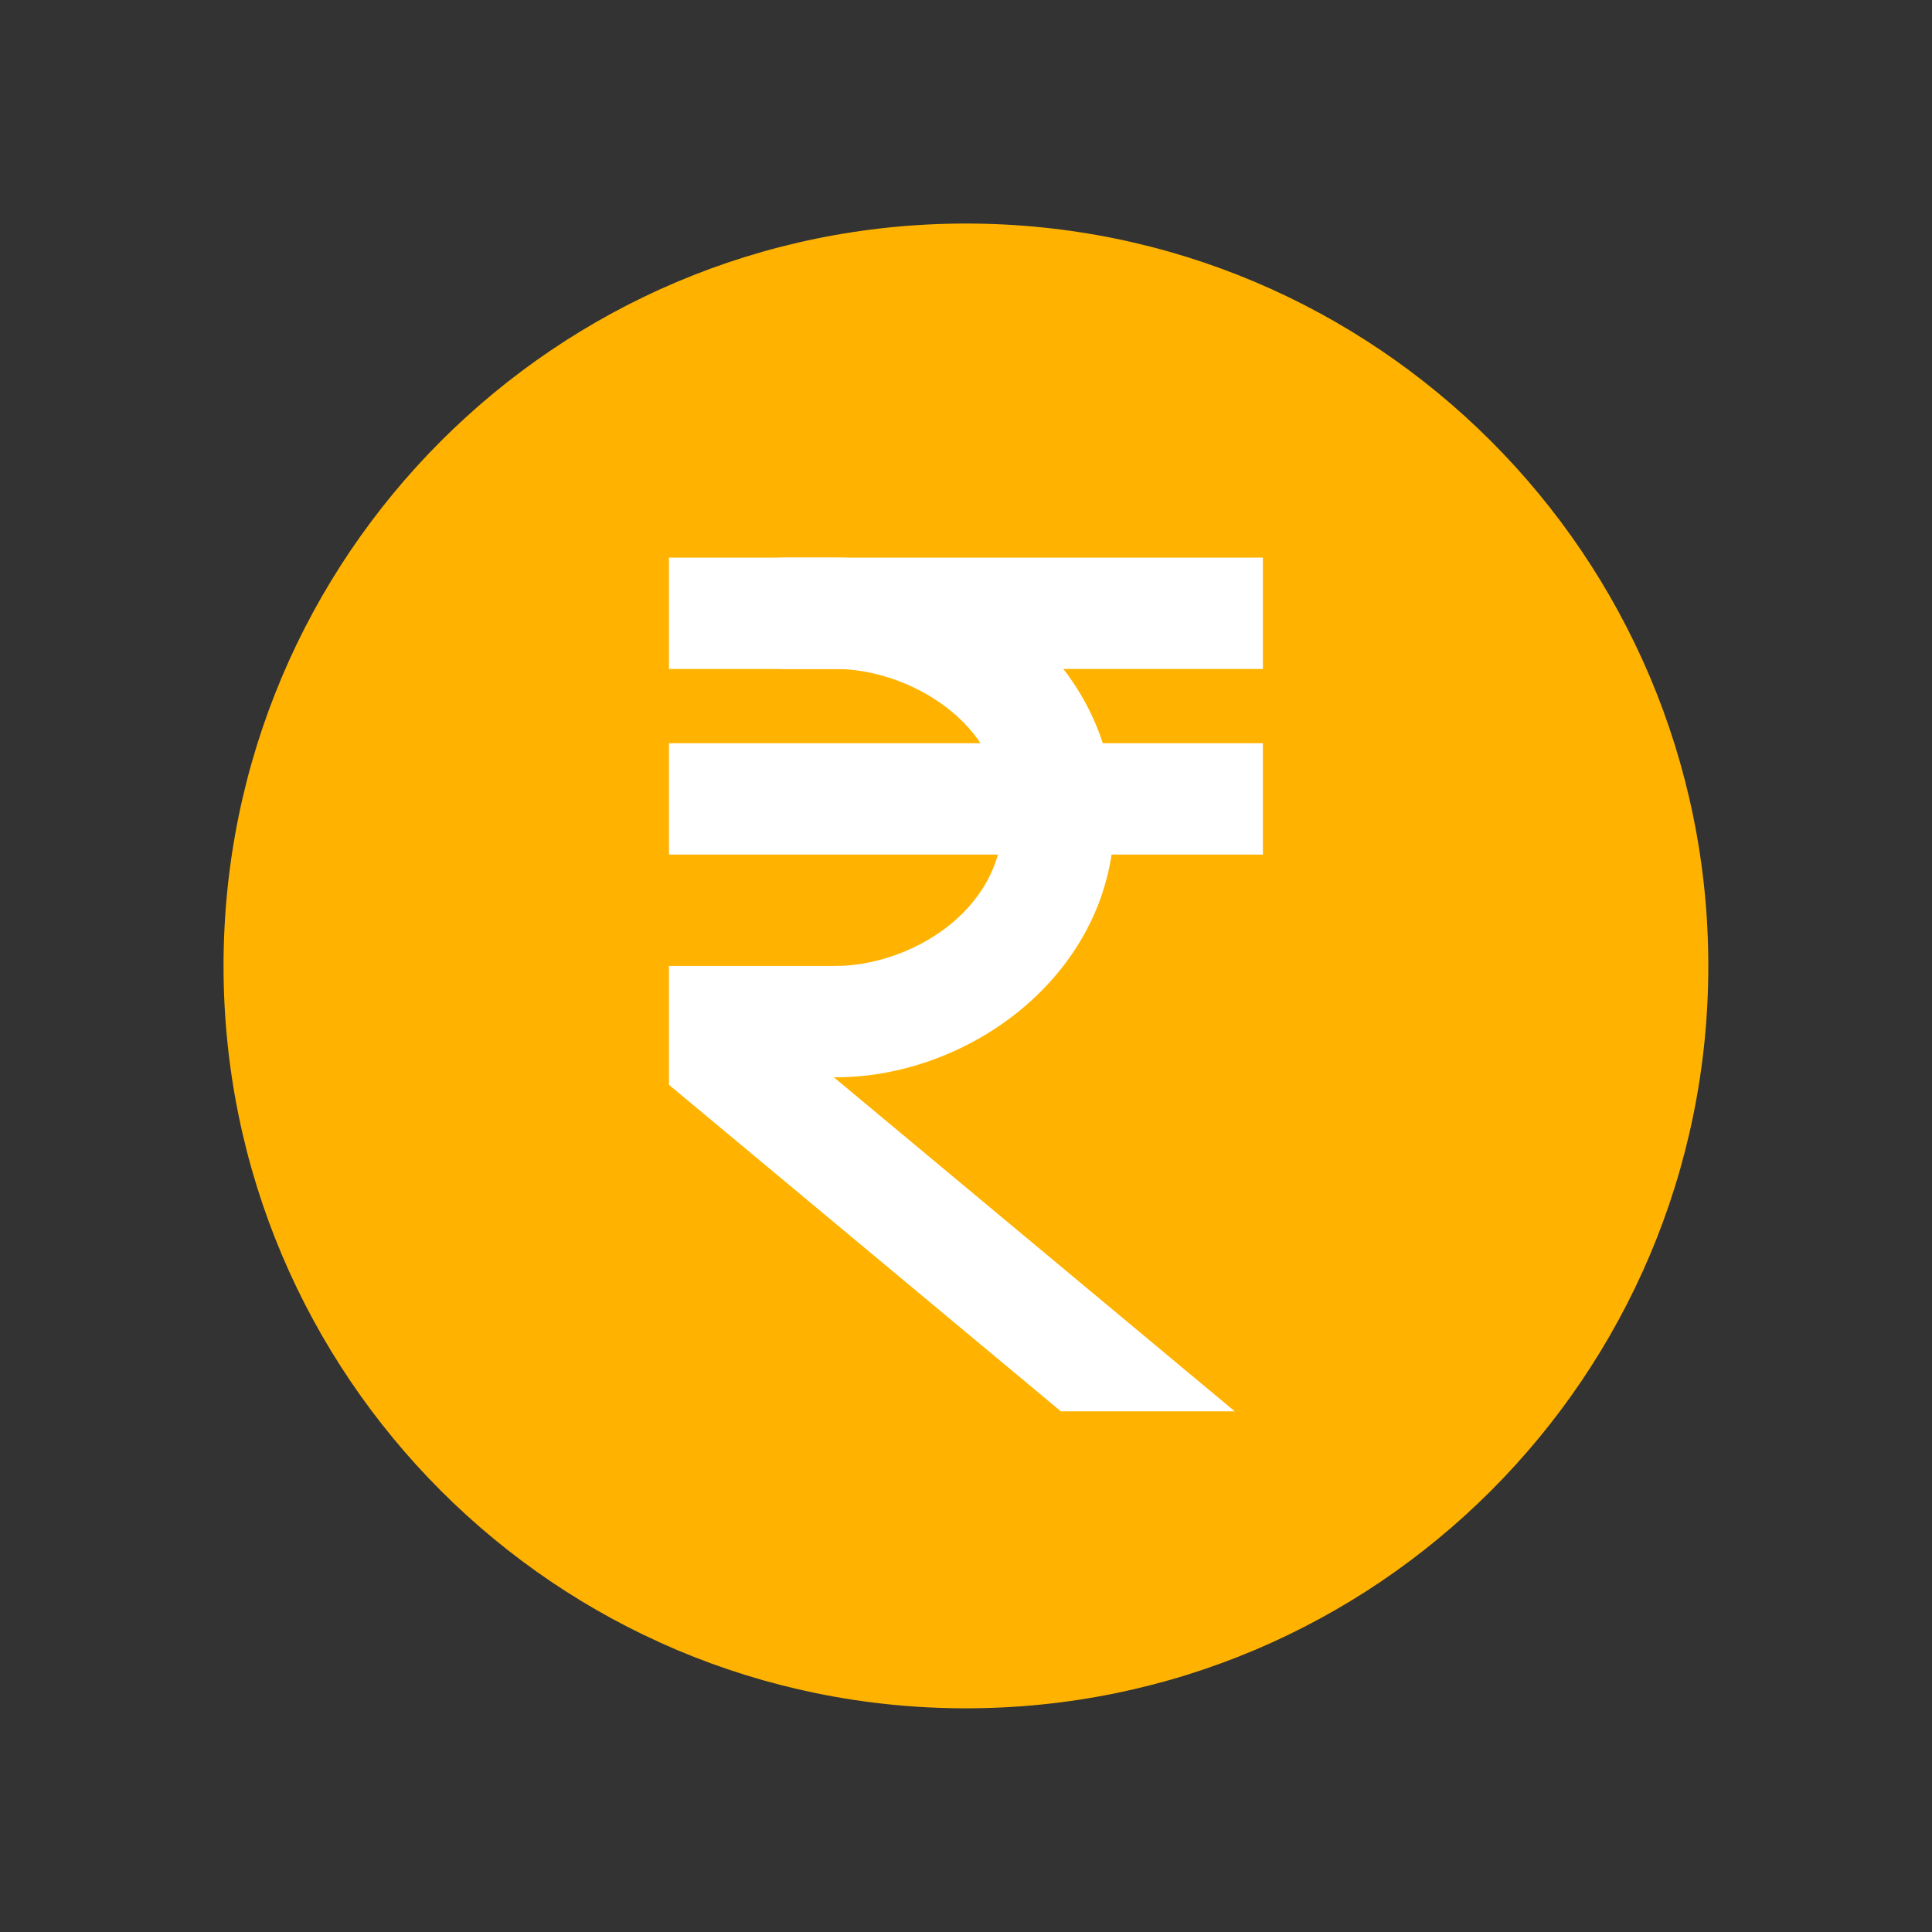 <svg xmlns="http://www.w3.org/2000/svg" width="810" viewBox="0 0 810 810" height="810" version="1.0"><rect x="0" y="0" width="810" height="810" fill="#333333" stroke="none"/><defs><clipPath id="a"><path d="M 93.719 93.719 L 716.219 93.719 L 716.219 716.219 L 93.719 716.219 Z M 93.719 93.719"/></clipPath></defs><g clip-path="url(#a)"><path fill="#FFB300" d="M 716.219 404.969 C 716.219 576.844 576.84 716.219 404.969 716.219 C 233.098 716.219 93.719 576.844 93.719 404.969 C 93.719 233.098 233.098 93.719 404.969 93.719 C 576.84 93.719 716.219 233.098 716.219 404.969 Z M 716.219 404.969"/></g><path fill="#FFF" d="M 327.156 233.781 L 529.469 233.781 L 529.469 280.469 L 327.156 280.469 Z M 280.469 311.594 L 529.469 311.594 L 529.469 358.281 L 280.469 358.281 Z M 280.469 311.594"/><path fill="#FFF" d="M 349.582 451.656 L 350.5 451.656 C 406.852 451.656 467.219 407.879 467.219 342.719 C 467.219 277.559 406.852 233.781 350.5 233.781 L 280.469 233.781 L 280.469 280.469 L 350.5 280.469 C 379.867 280.469 420.531 302.117 420.531 342.719 C 420.531 383.324 379.867 404.969 350.5 404.969 L 280.469 404.969 L 280.469 454.816 L 444.793 591.719 L 517.688 591.719 Z M 349.582 451.656"/></svg>